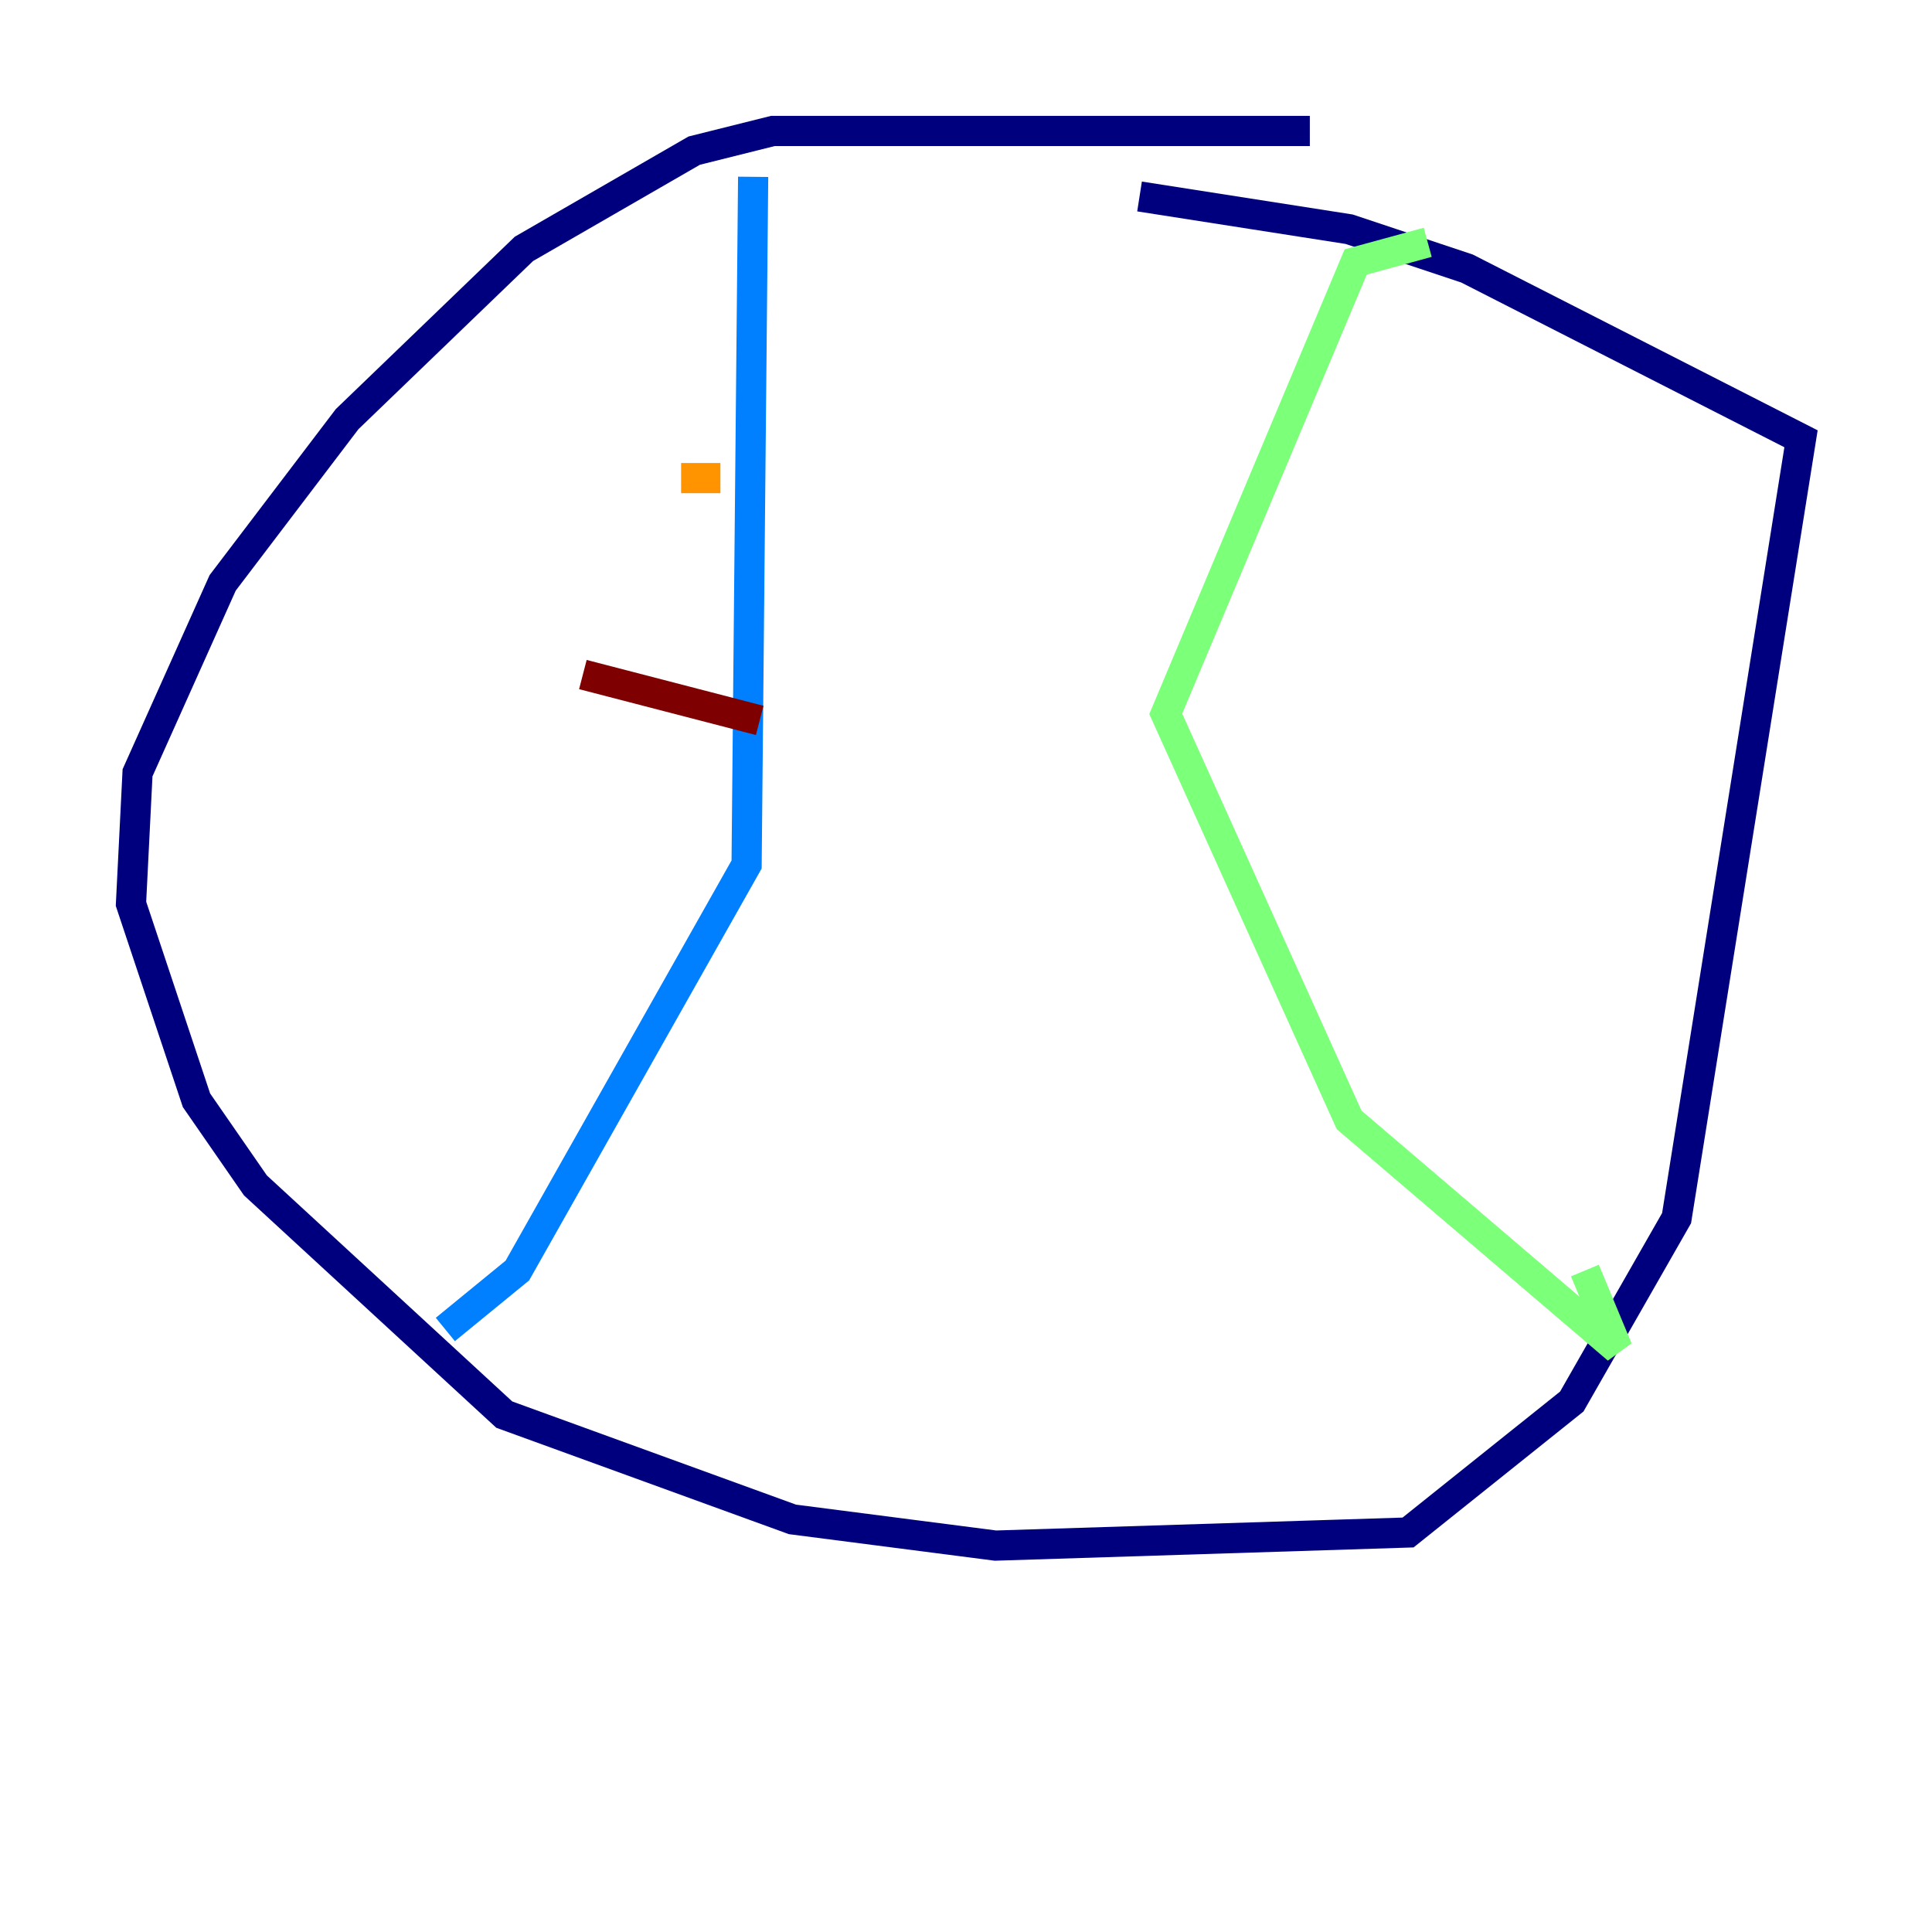 <?xml version="1.0" encoding="utf-8" ?>
<svg baseProfile="tiny" height="128" version="1.2" viewBox="0,0,128,128" width="128" xmlns="http://www.w3.org/2000/svg" xmlns:ev="http://www.w3.org/2001/xml-events" xmlns:xlink="http://www.w3.org/1999/xlink"><defs /><polyline fill="none" points="86.78,8.678 51.2,8.678 45.993,9.98 34.712,16.488 22.997,27.77 14.752,38.617 9.112,51.2 8.678,59.878 13.017,72.895 16.922,78.536 33.41,93.722 52.502,100.664 65.953,102.4 93.288,101.532 104.136,92.854 111.078,80.705 119.322,29.071 97.193,17.79 89.383,15.186 75.498,13.017" stroke="#00007f" stroke-width="2" /><polyline fill="none" points="49.898,11.715 49.464,57.275 34.278,84.176 29.505,88.081" stroke="#0080ff" stroke-width="2" /><polyline fill="none" points="94.59,16.054 89.817,17.356 77.234,47.295 89.383,74.197 107.173,89.383 105.003,84.176" stroke="#7cff79" stroke-width="2" /><polyline fill="none" points="45.125,31.675 47.729,31.675" stroke="#ff9400" stroke-width="2" /><polyline fill="none" points="38.617,44.691 50.332,47.729" stroke="#7f0000" stroke-width="2" /></svg>